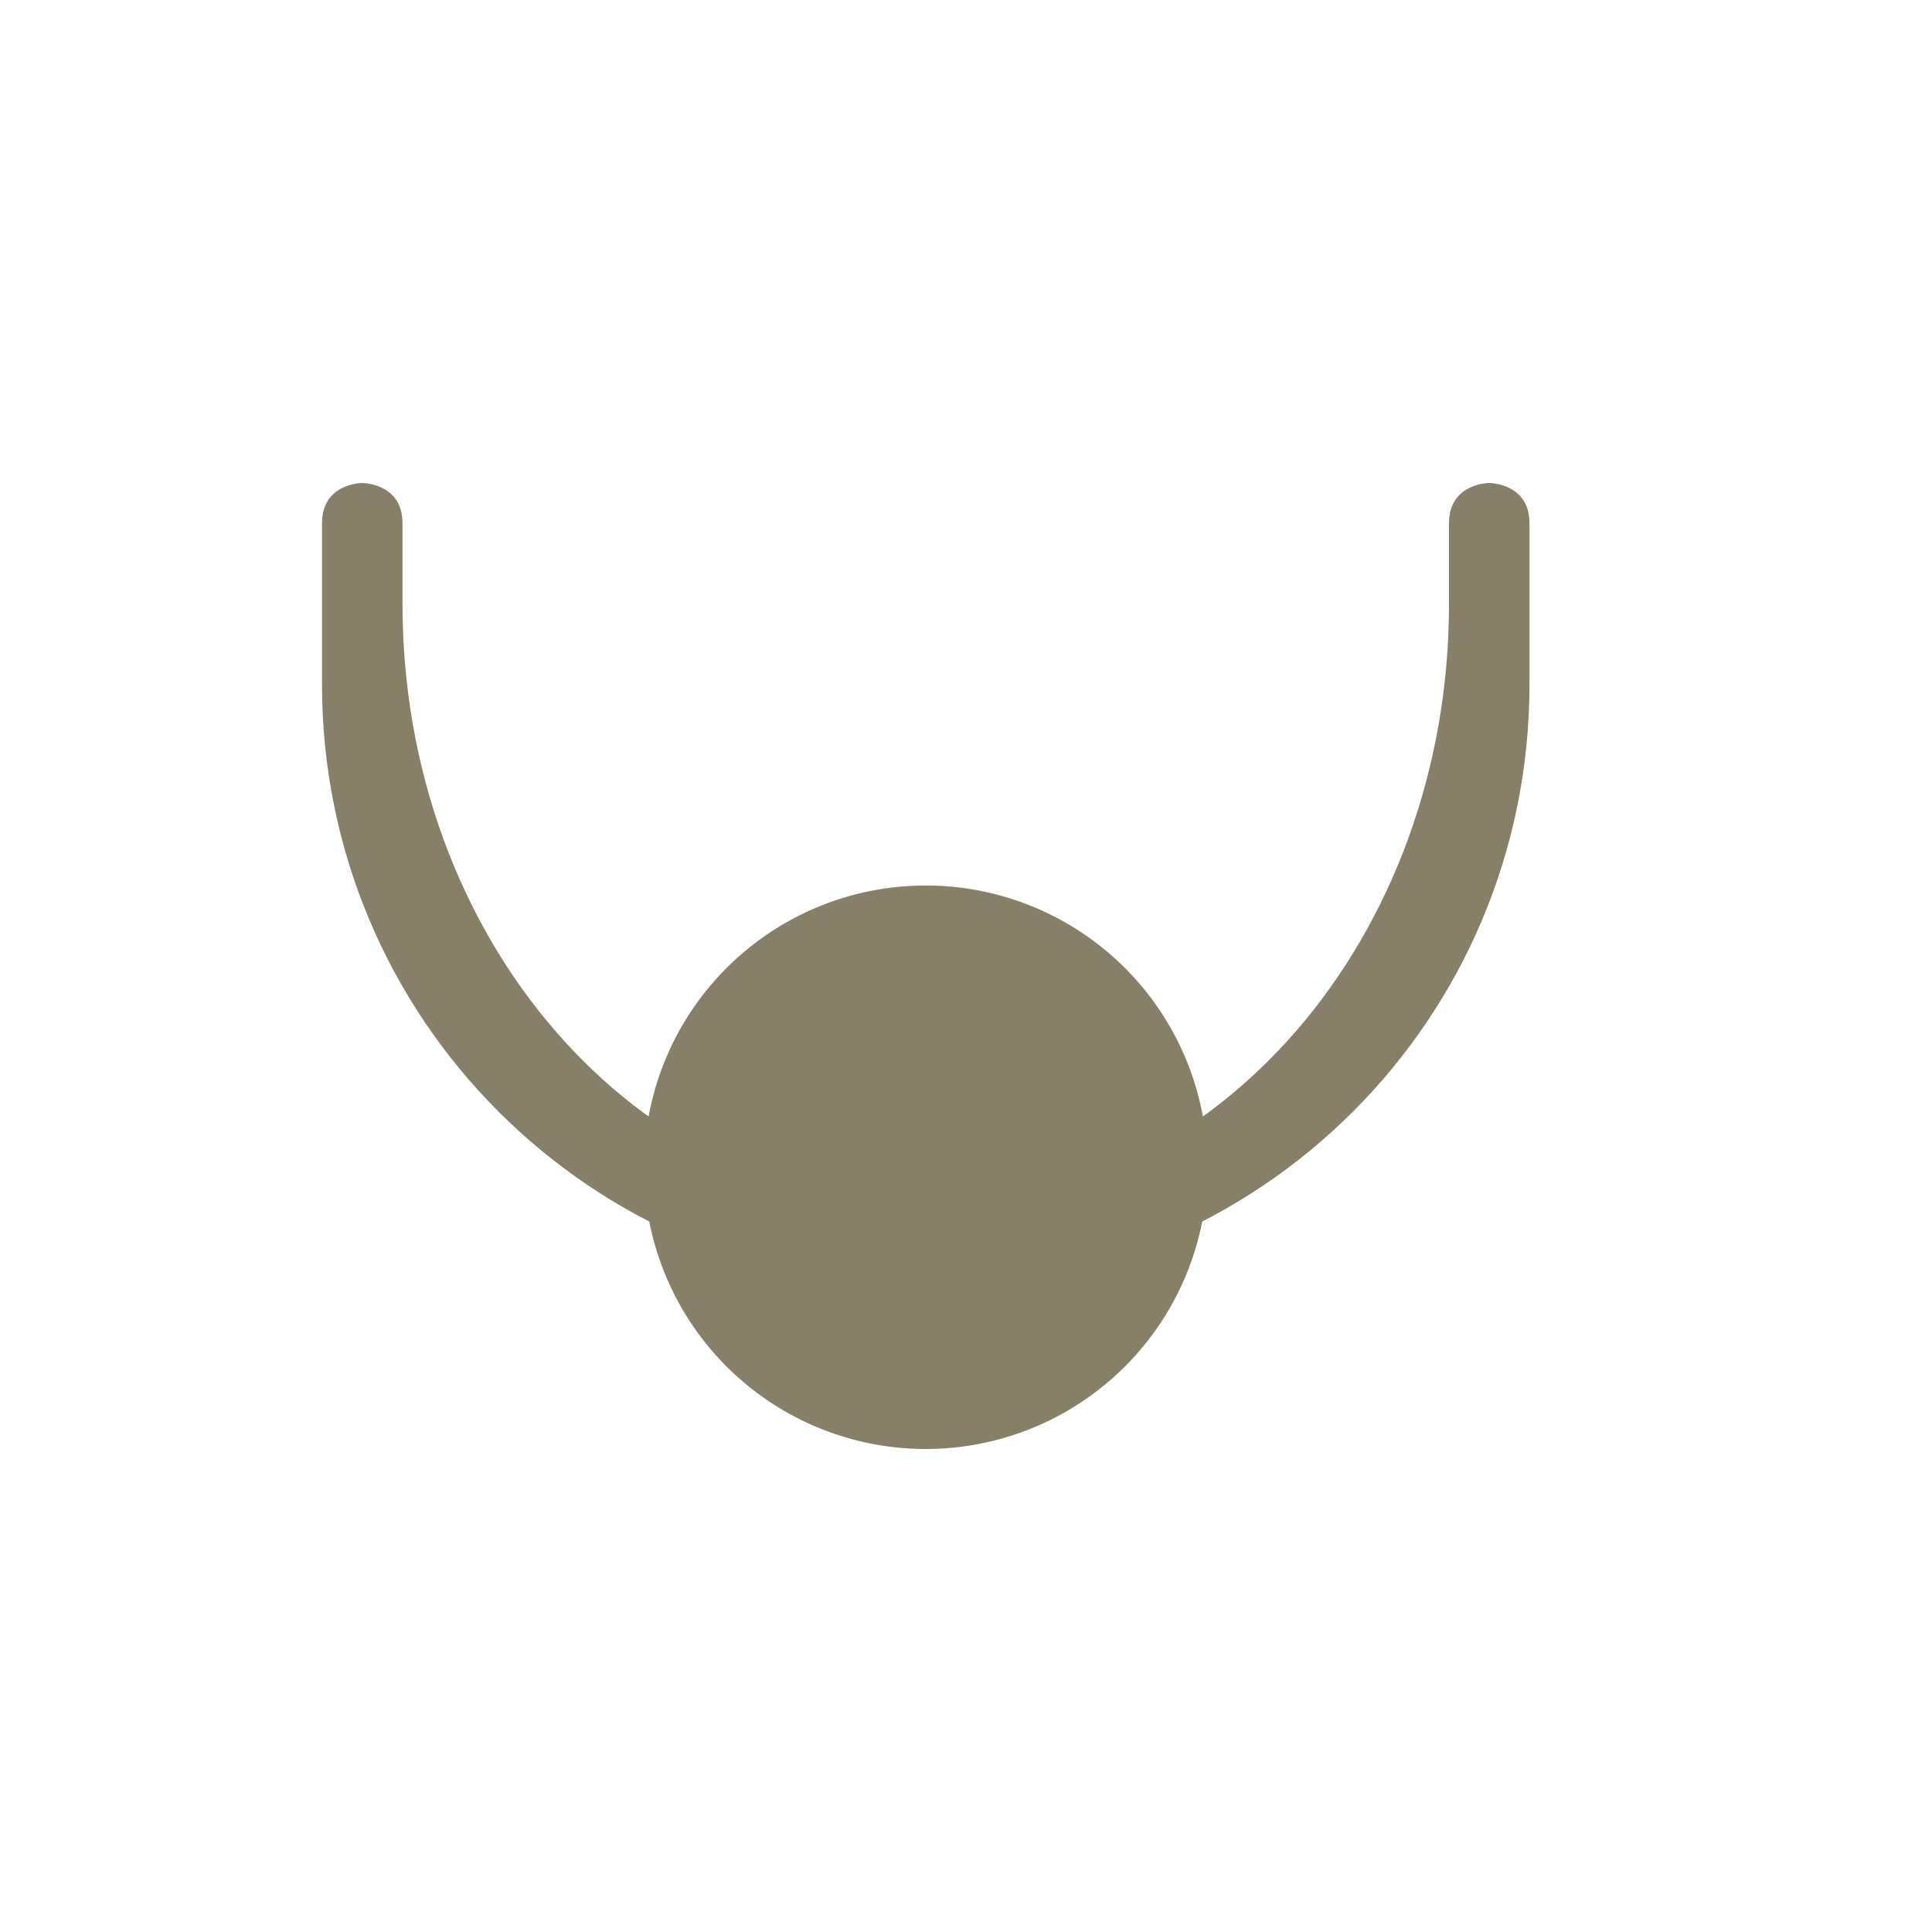 <svg xmlns="http://www.w3.org/2000/svg" width="24" height="24" version="1.1">
 <defs>
  <style id="current-color-scheme" type="text/css">
   .ColorScheme-Text { color:#878069; } .ColorScheme-Highlight { color:#4285f4; } .ColorScheme-NeutralText { color:#ff9800; } .ColorScheme-PositiveText { color:#4caf50; } .ColorScheme-NegativeText { color:#f44336; }
  </style>
 </defs>
 <g transform="translate(4,4)">
  <path style="fill:currentColor" class="ColorScheme-Text" d="M 0,2.5 V 4.5 C 0,8.655 3.345,12 7.5,12 11.655,12 15,8.655 15,4.5 V 2.5 C 15,2 14.5,2 14.5,2 14.5,2 14,2 14,2.5 V 3.5 C 14,7.655 11.101,11 7.5,11 3.899,11 1,7.655 1,3.5 V 2.5 C 1,2 0.5,2 0.5,2 0.5,2 0,2 0,2.5 Z"/>
  <path style="fill:currentColor" class="ColorScheme-Text" d="M 11,10.5 A 3.5,3.5 0 0 1 7.5,14 3.5,3.5 0 0 1 4,10.5 3.5,3.5 0 0 1 7.5,7 3.5,3.5 0 0 1 11,10.5 Z"/>
 </g>
</svg>
